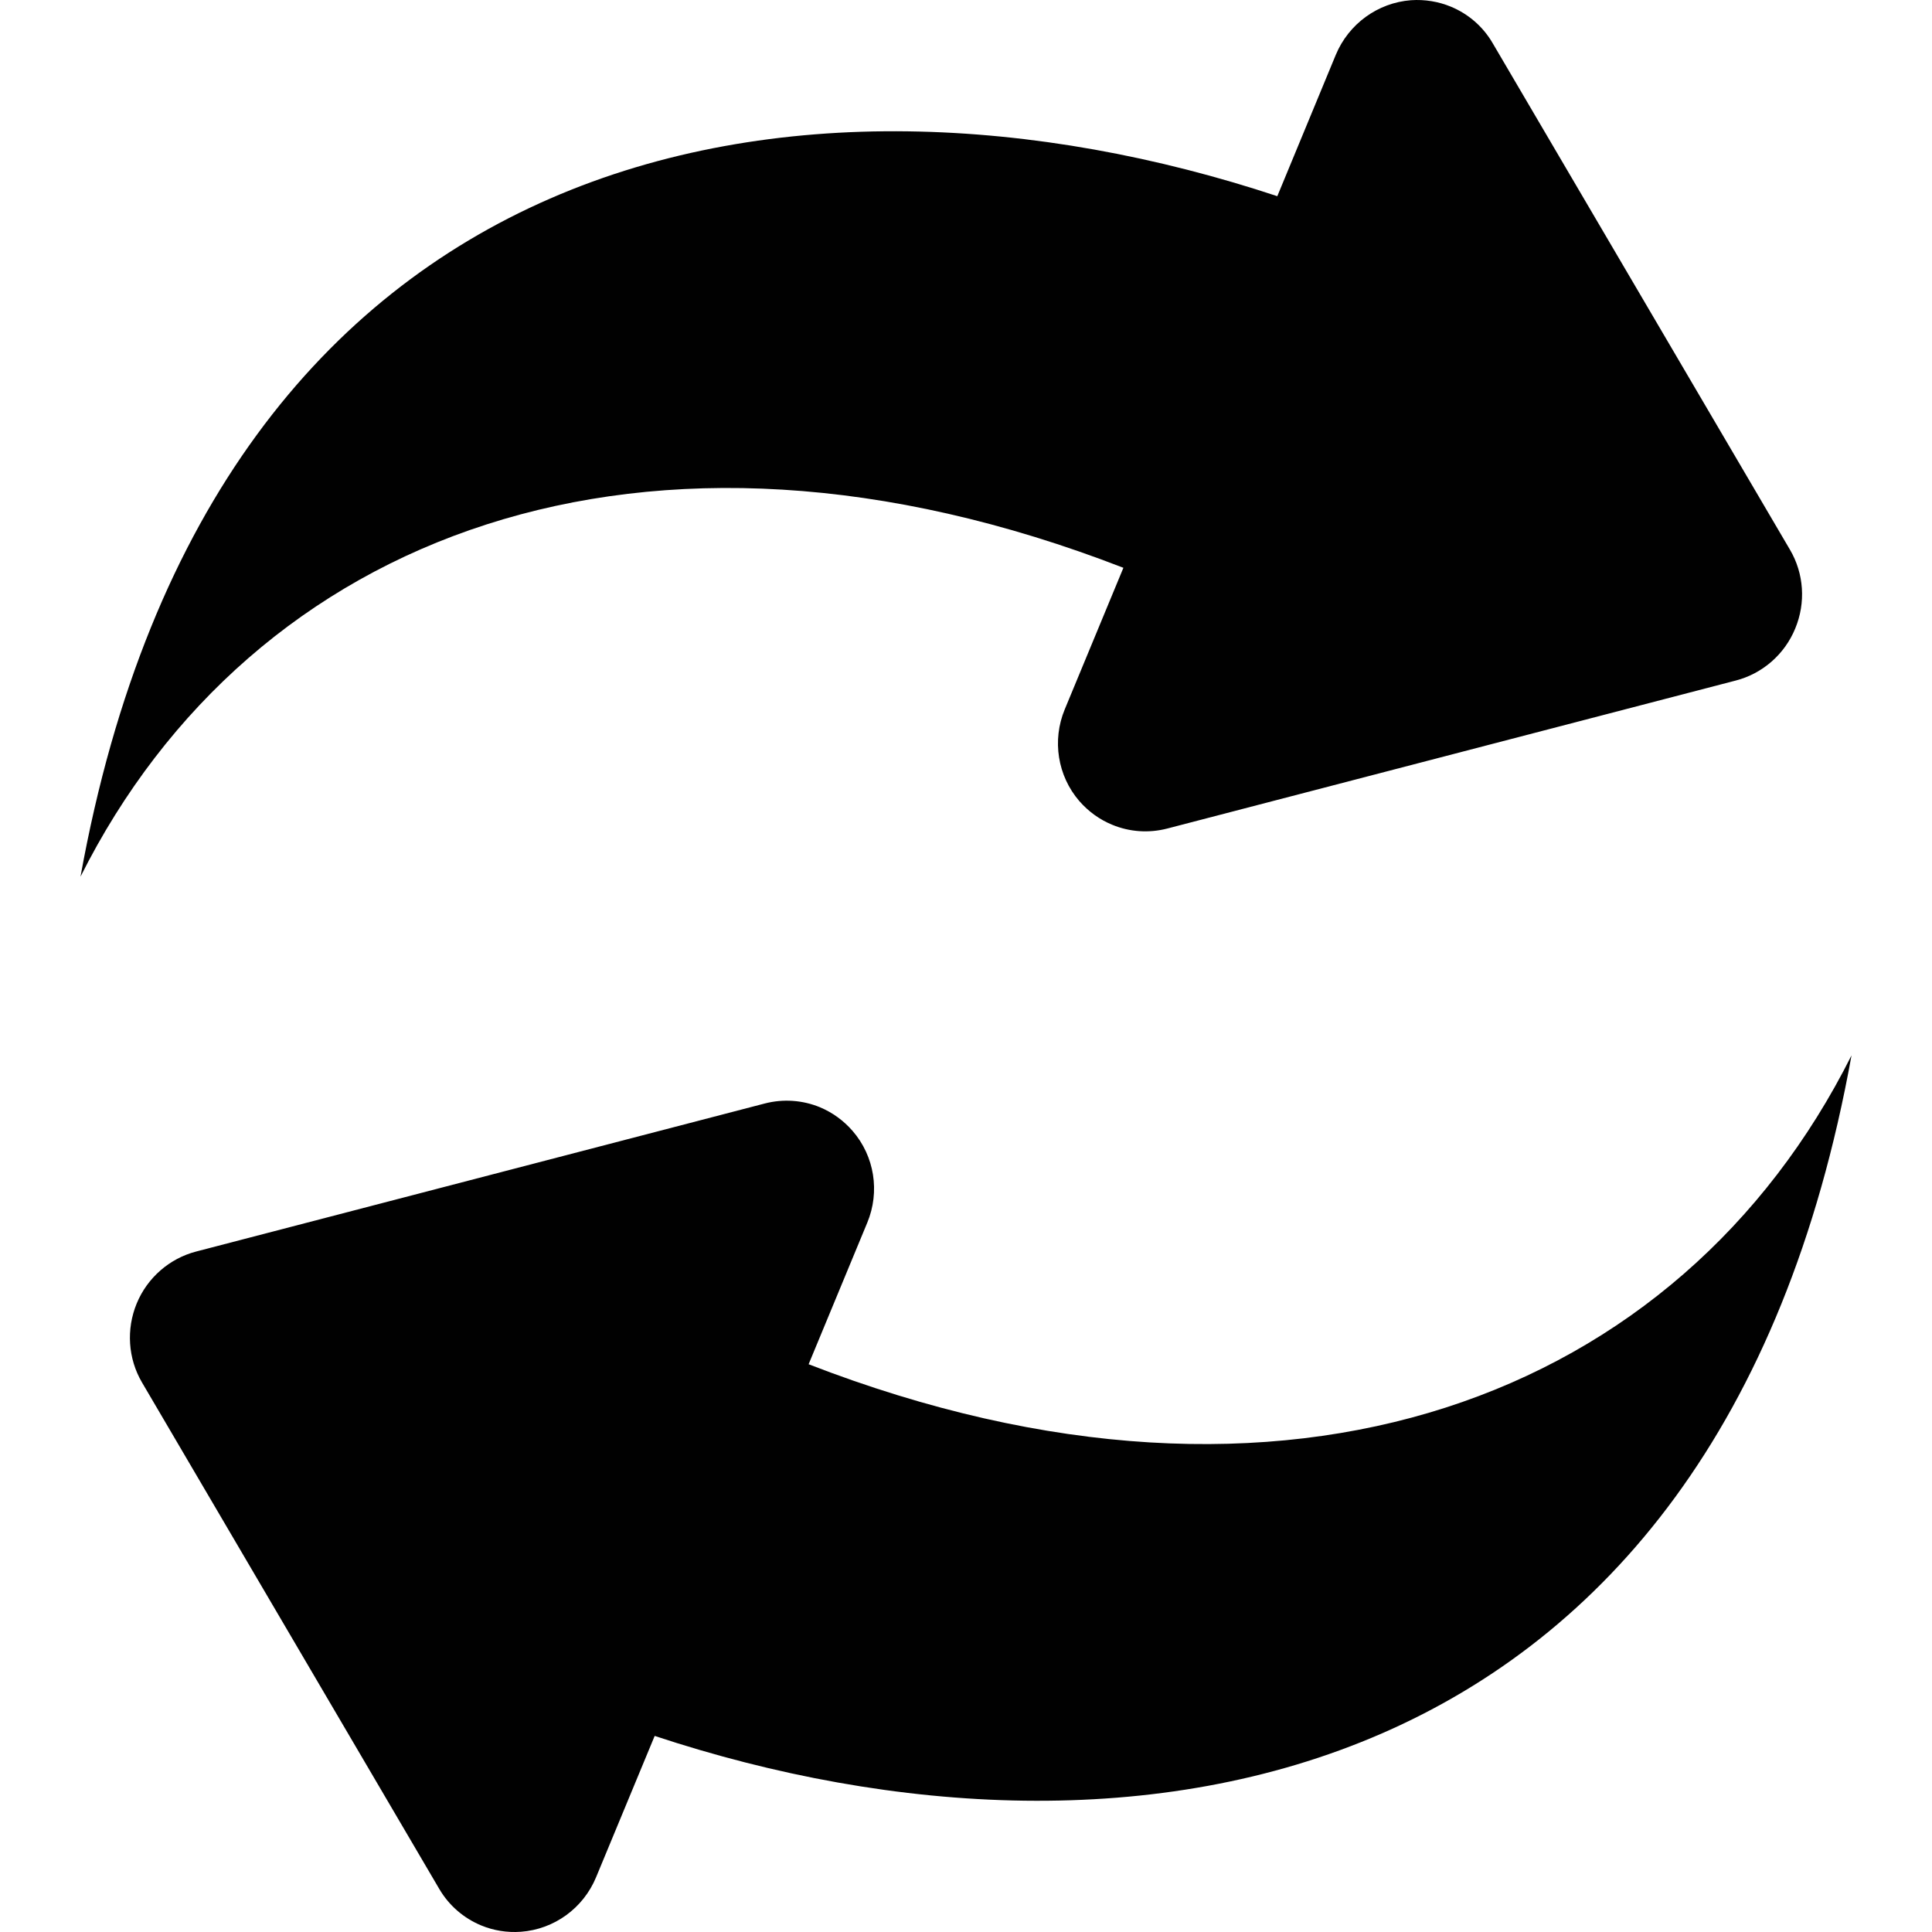 <svg xmlns="http://www.w3.org/2000/svg" xmlns:xlink="http://www.w3.org/1999/xlink" version="1.1" id="Your_Icon" x="0px" y="0px" width="100px" height="100px" viewBox="0 0 100 100" style="enable-background:new 0 0 100 100;" xml:space="preserve" preserveAspectRatio="xMinYMin meet">
<path style="fill:#010101;" d="M92.921,32.531c-0.546,1.334-1.693,2.335-3.076,2.693l-29.416,7.658  c-0.977,0.256-1.981,0.175-2.868-0.195c-0.644-0.265-1.221-0.68-1.697-1.225c-1.127-1.307-1.416-3.146-0.753-4.745l3.036-7.328  c-24.805-9.615-45.114-1.697-53.98,15.987C11.1,6.933,41.394,1.968,66.113,10.155l3.027-7.316c0.668-1.604,2.173-2.697,3.891-2.828  c0.72-0.049,1.424,0.069,2.066,0.334c0.892,0.37,1.66,1.021,2.165,1.892l15.385,26.213C93.376,29.687,93.474,31.2,92.921,32.531z   M41.854,70.613l3.036-7.328c0.664-1.6,0.375-3.438-0.757-4.745c-0.472-0.545-1.05-0.96-1.693-1.229  c-0.887-0.366-1.896-0.447-2.869-0.191l-29.415,7.658c-1.383,0.358-2.531,1.359-3.08,2.689c-0.549,1.331-0.452,2.849,0.272,4.085  l15.385,26.213c0.508,0.871,1.277,1.522,2.168,1.893c0.639,0.265,1.343,0.383,2.063,0.33c1.721-0.127,3.227-1.221,3.89-2.824  l3.032-7.313C58.602,98.03,88.9,93.066,95.834,54.626C86.972,72.314,66.659,80.229,41.854,70.613z"/>
</svg>